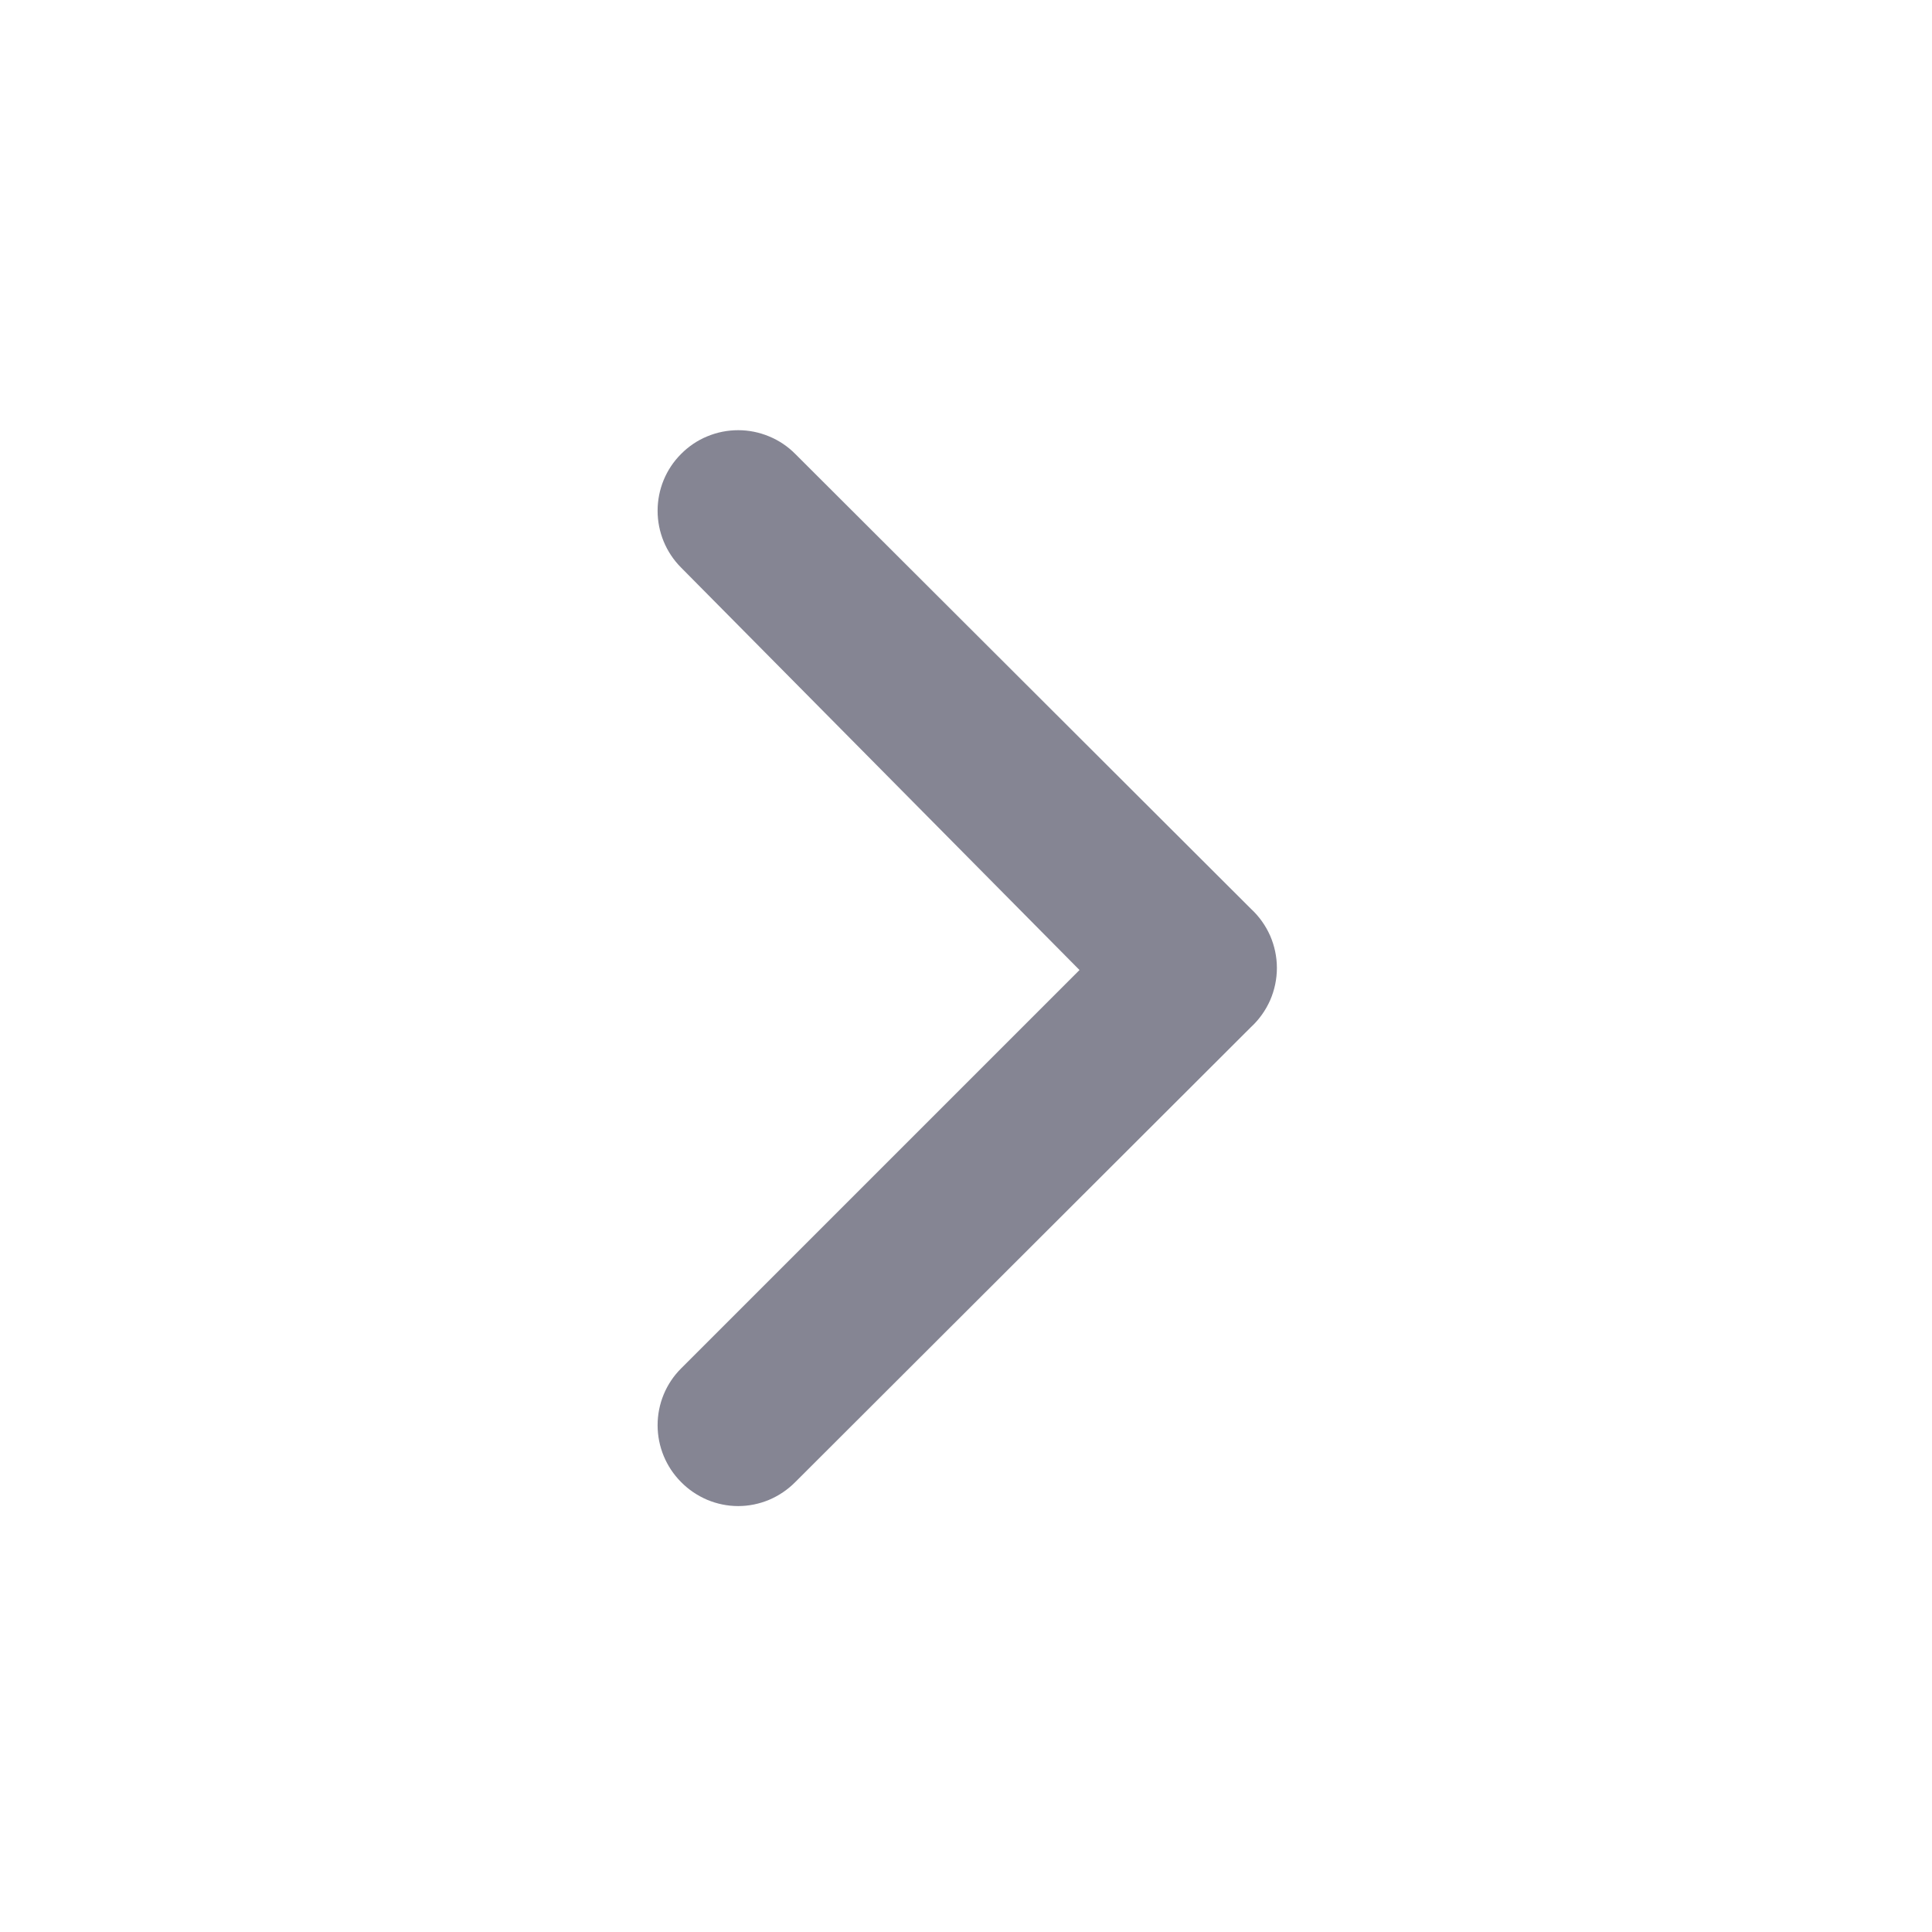 <svg width="24" height="24" viewBox="0 0 24 24" fill="none" xmlns="http://www.w3.org/2000/svg">
<path d="M15.54 11.29L9.88 5.64C9.787 5.546 9.676 5.471 9.554 5.421C9.432 5.37 9.302 5.344 9.17 5.344C9.038 5.344 8.907 5.37 8.785 5.421C8.663 5.471 8.553 5.546 8.46 5.64C8.273 5.827 8.169 6.08 8.169 6.345C8.169 6.609 8.273 6.862 8.46 7.05L13.41 12.05L8.46 17C8.273 17.187 8.169 17.44 8.169 17.704C8.169 17.969 8.273 18.222 8.46 18.41C8.552 18.504 8.663 18.579 8.785 18.631C8.907 18.682 9.037 18.709 9.17 18.709C9.302 18.709 9.433 18.682 9.555 18.631C9.677 18.579 9.787 18.504 9.88 18.41L15.54 12.759C15.641 12.666 15.722 12.552 15.778 12.426C15.833 12.299 15.862 12.163 15.862 12.024C15.862 11.886 15.833 11.75 15.778 11.623C15.722 11.497 15.641 11.383 15.54 11.29Z" fill="#858593"/>
</svg>
